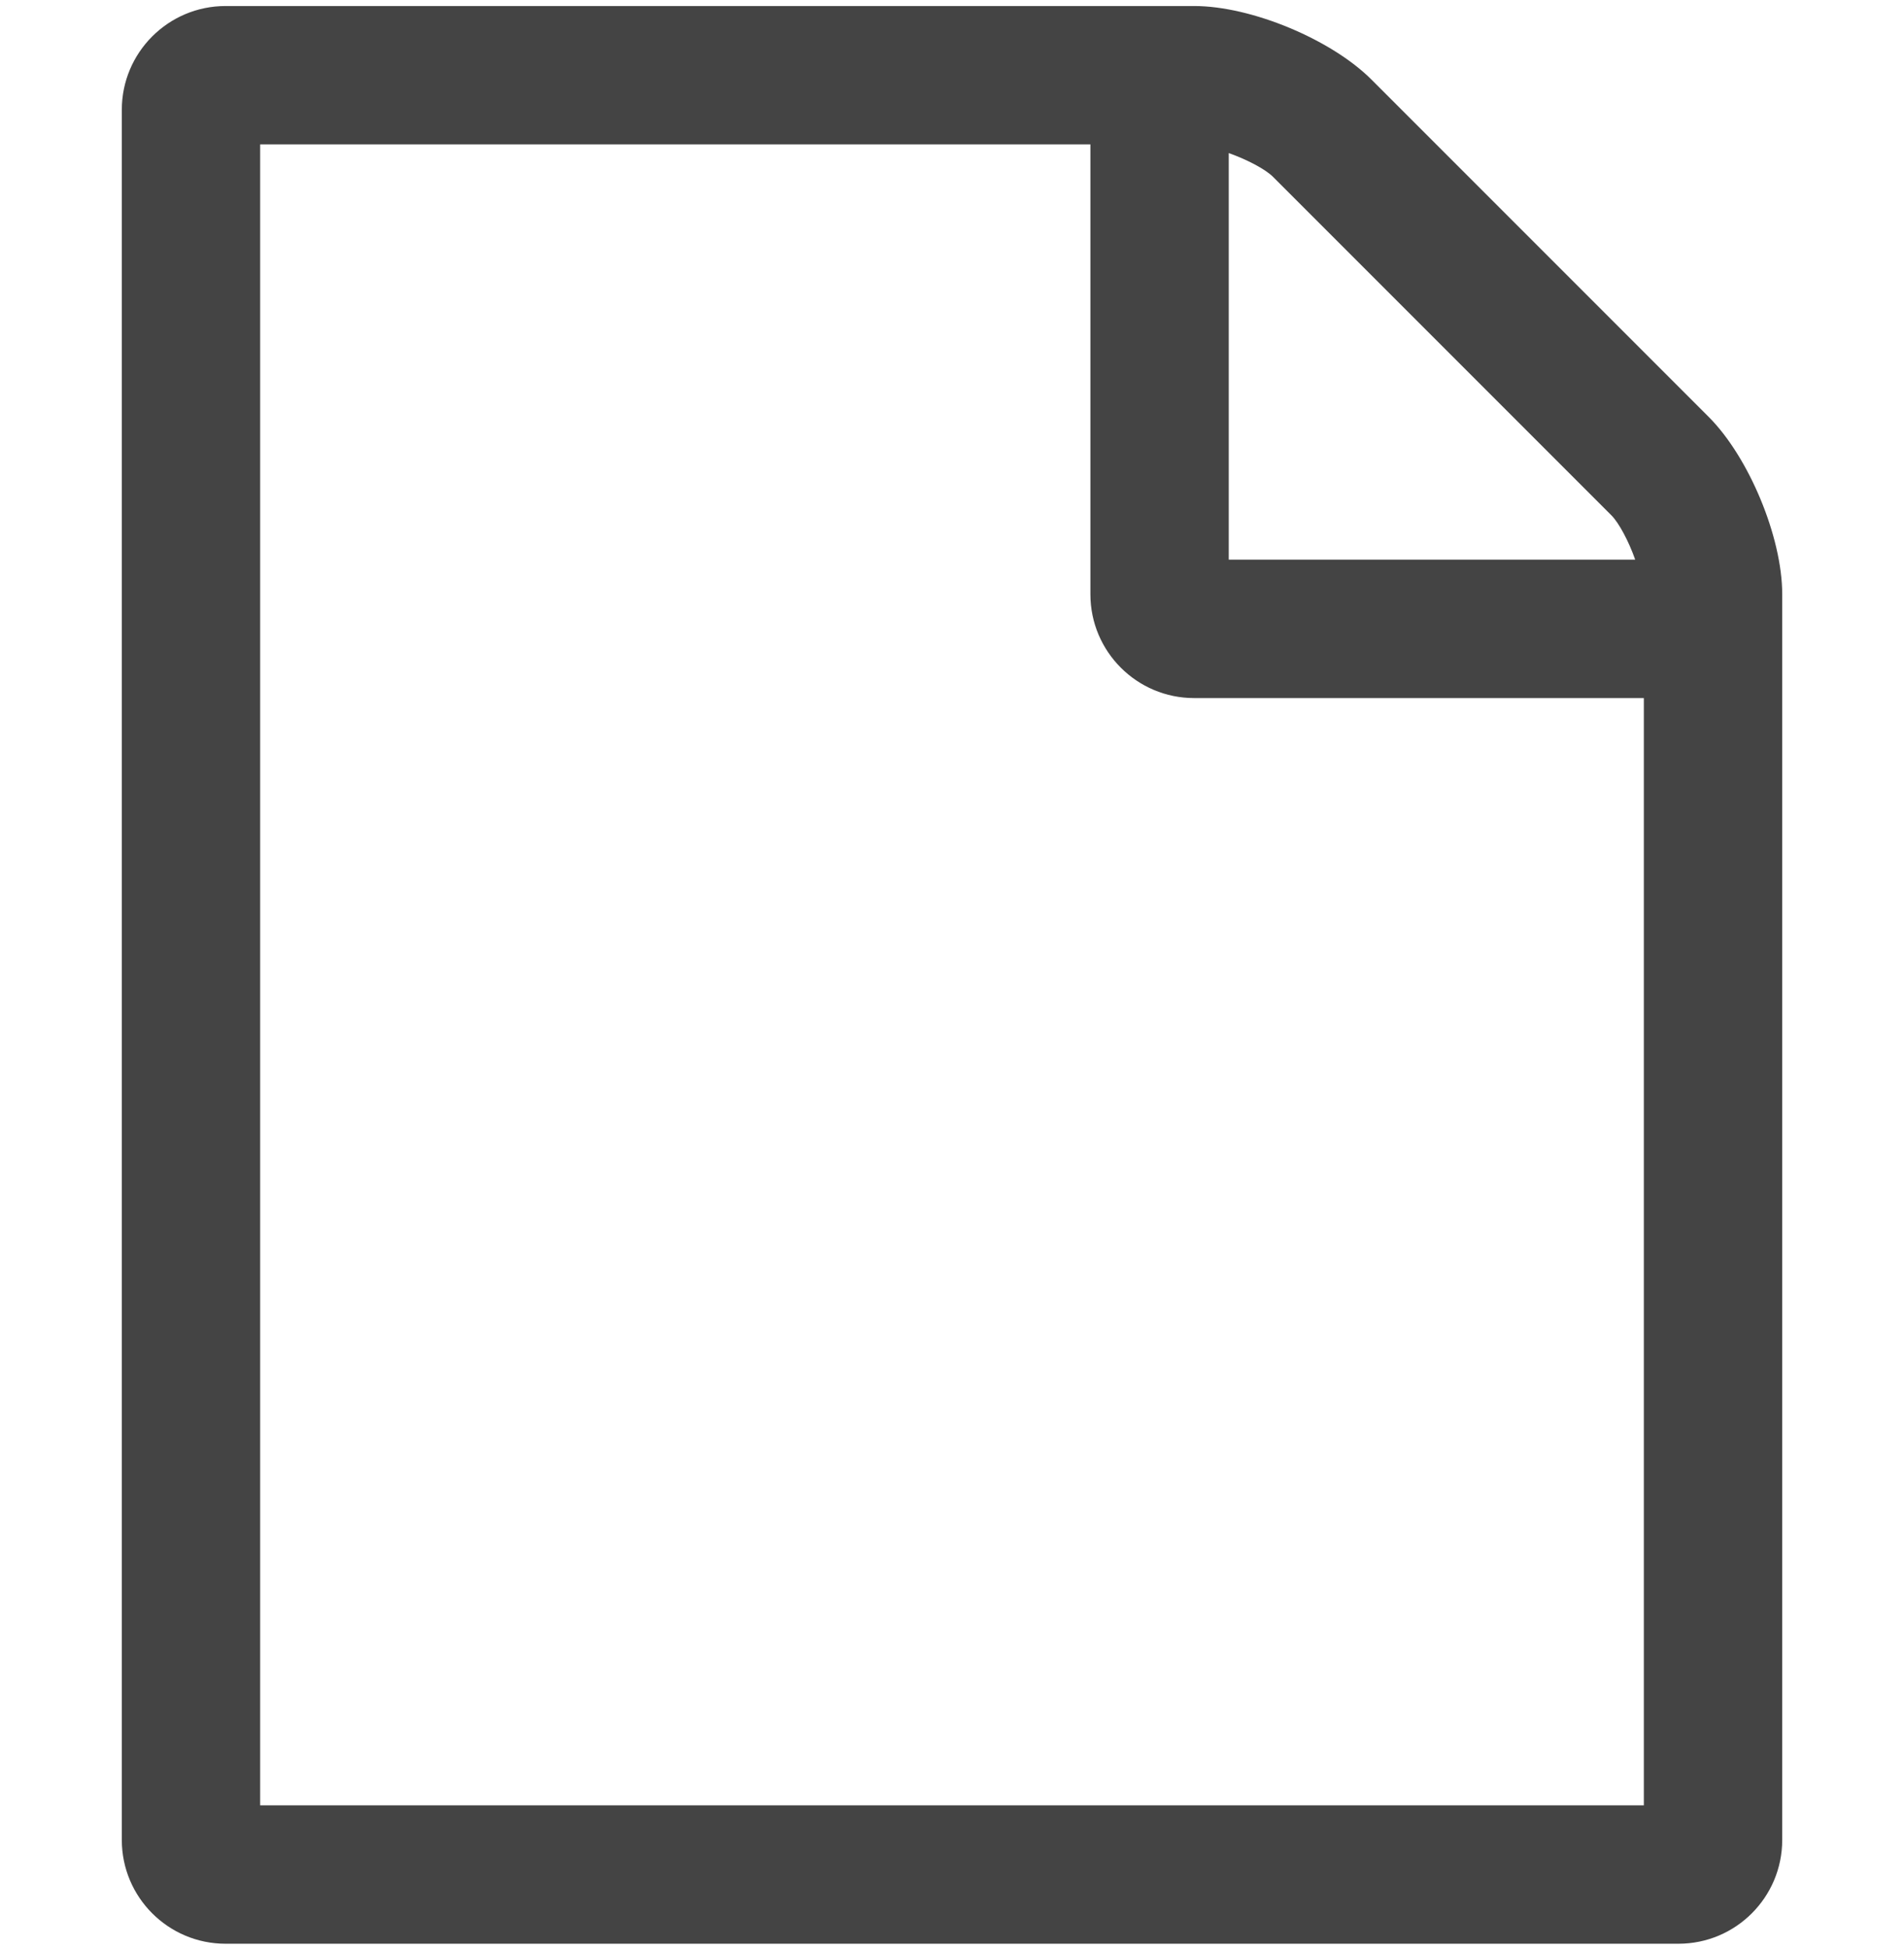 <?xml version="1.0" encoding="utf-8"?>
<!-- Generator: Adobe Illustrator 16.0.0, SVG Export Plug-In . SVG Version: 6.00 Build 0)  -->
<!DOCTYPE svg PUBLIC "-//W3C//DTD SVG 1.1//EN" "http://www.w3.org/Graphics/SVG/1.1/DTD/svg11.dtd">
<svg version="1.1" id="图形" xmlns="http://www.w3.org/2000/svg" xmlns:xlink="http://www.w3.org/1999/xlink" x="0px" y="0px"
	 width="80px" height="81.839px" viewBox="0 0 80 81.839" enable-background="new 0 0 80 81.839" xml:space="preserve">
<rect x="22.818" display="none" fill="#F1F1F1" width="80" height="81.839"/>
<g>
	<path fill="#444444" d="M74.883,24.961v52.324c0,2.407-1.952,4.36-4.36,4.36H9.478c-2.407,0-4.36-1.953-4.36-4.36V4.613
		c0-2.407,1.953-4.36,4.36-4.36h40.697c2.407,0,5.769,1.408,7.448,3.089l14.172,14.171C73.475,19.193,74.883,22.554,74.883,24.961z
		 M69.069,29.322H50.175c-2.408,0-4.36-1.954-4.36-4.36V6.066H10.931v69.766h58.138V29.322z M51.628,23.508h17.078
		c-0.272-0.772-0.682-1.544-1-1.862L53.489,7.429C53.172,7.111,52.4,6.702,51.628,6.43V23.508z"/>
</g>
</svg>

